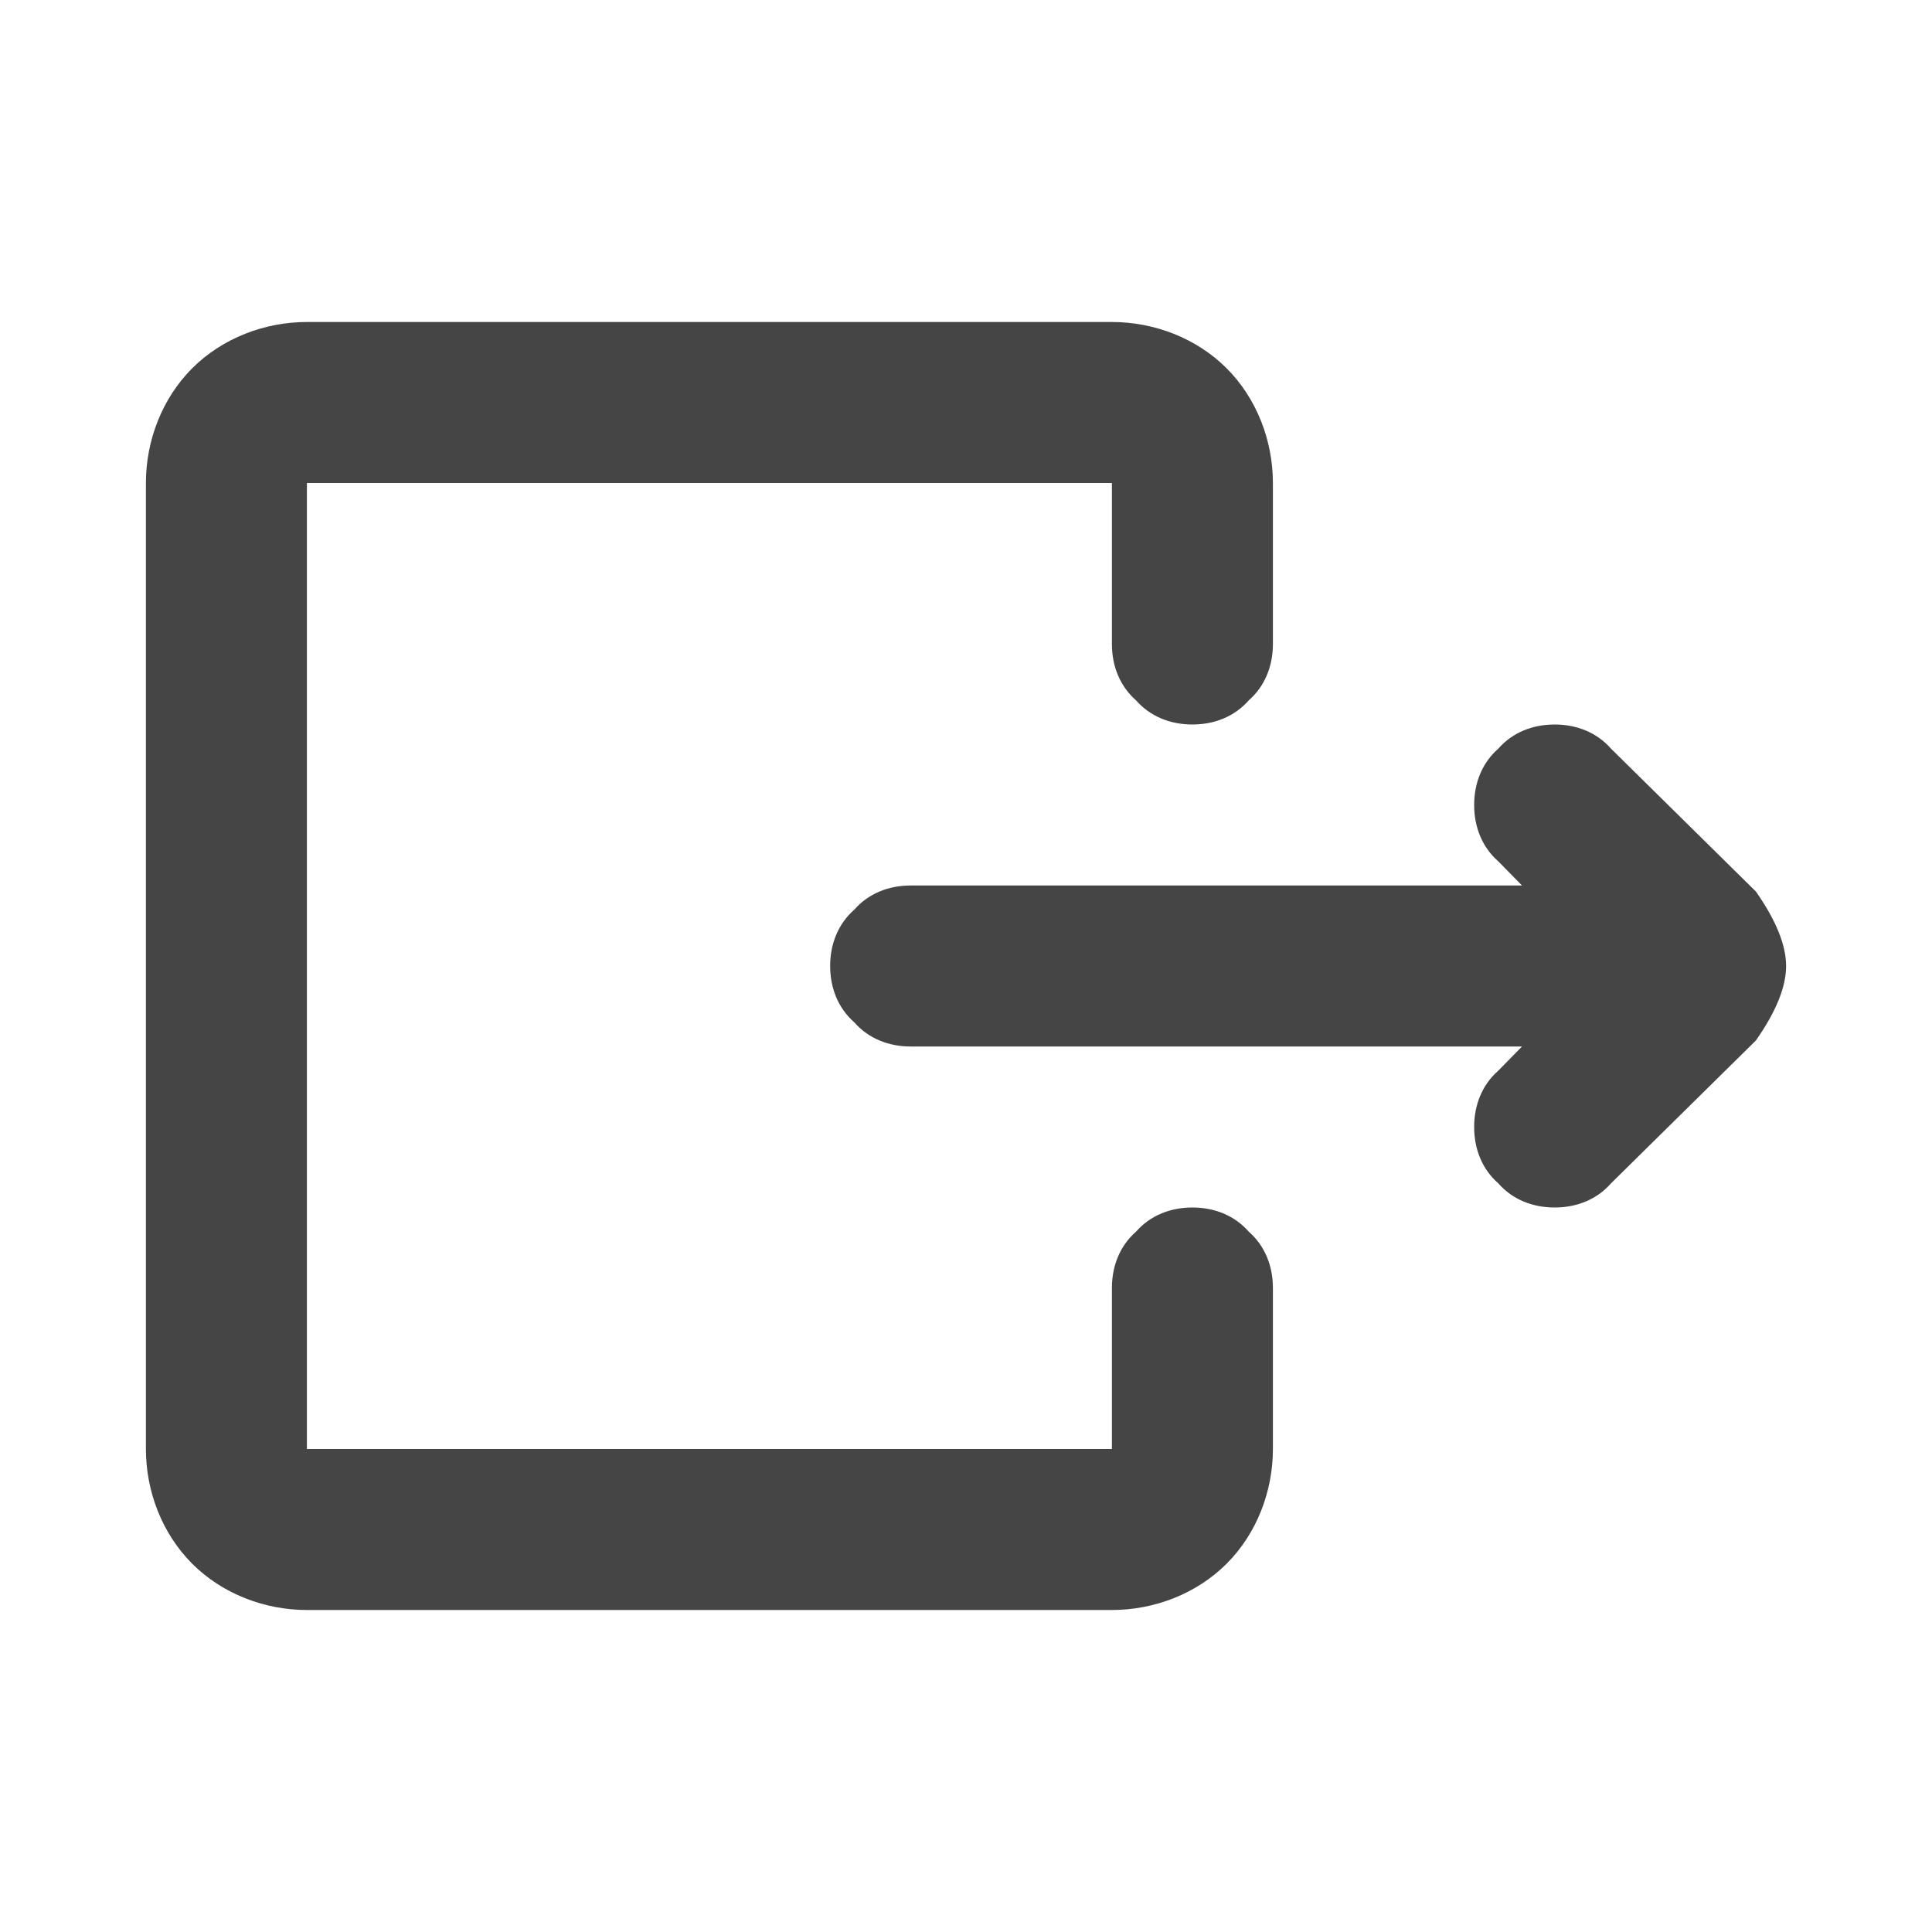 <?xml version="1.0" standalone="no"?><!-- Generator: Gravit.io --><svg xmlns="http://www.w3.org/2000/svg" xmlns:xlink="http://www.w3.org/1999/xlink" width="96" height="96"><path d=" M 63.25 32 C 63.25 33.1 62.85 34.1 62.05 34.8 C 61.35 35.6 60.35 36 59.25 36 C 58.15 36 57.15 35.6 56.45 34.8 C 55.65 34.1 55.25 33.1 55.25 32 L 55.25 24 L 15.25 24 L 15.25 72 L 55.25 72 L 55.25 64 C 55.25 62.9 55.65 61.9 56.45 61.2 C 57.15 60.4 58.15 60 59.25 60 C 60.35 60 61.35 60.4 62.05 61.2 C 62.85 61.9 63.25 62.9 63.25 64 L 63.25 72 C 63.25 74.1 62.45 76.2 60.95 77.7 C 59.45 79.2 57.35 80 55.25 80 L 15.25 80 C 13.15 80 11.05 79.2 9.55 77.7 C 8.05 76.2 7.25 74.1 7.25 72 L 7.25 24 C 7.25 21.9 8.05 19.8 9.55 18.3 C 11.05 16.8 13.15 16 15.25 16 L 55.25 16 C 57.35 16 59.45 16.8 60.95 18.3 C 62.45 19.8 63.25 21.9 63.25 24 L 63.25 32 Z  M 75.627 44 L 45.25 44 C 44.15 44 43.15 44.4 42.45 45.2 C 41.65 45.9 41.25 46.9 41.25 48 C 41.25 49.1 41.65 50.1 42.45 50.8 C 43.15 51.6 44.15 52 45.25 52 L 75.627 52 L 74.45 53.2 C 73.65 53.9 73.25 54.9 73.25 56 C 73.25 57.1 73.65 58.1 74.45 58.8 C 75.15 59.6 76.15 60 77.25 60 C 78.35 60 79.35 59.6 80.05 58.8 L 87.25 51.7 Q 88.75 49.558 88.75 48 Q 88.75 46.442 87.25 44.3 L 80.05 37.2 C 79.35 36.4 78.35 36 77.25 36 C 76.15 36 75.15 36.4 74.45 37.2 C 73.65 37.9 73.25 38.9 73.25 40 C 73.25 41.1 73.65 42.1 74.45 42.8 L 75.627 44 Z " fill-rule="evenodd" fill="#454545" stroke="none"/><mask id="_mask_ACGH4AJF5SJFxLMoJiDMJNt9plfPoMWt"><path d=" M 63.25 32 C 63.25 33.1 62.85 34.1 62.05 34.8 C 61.35 35.6 60.35 36 59.25 36 C 58.15 36 57.15 35.6 56.45 34.8 C 55.65 34.1 55.25 33.1 55.25 32 L 55.25 24 L 15.25 24 L 15.25 72 L 55.25 72 L 55.25 64 C 55.25 62.9 55.65 61.9 56.45 61.2 C 57.15 60.4 58.15 60 59.25 60 C 60.35 60 61.35 60.4 62.05 61.2 C 62.85 61.9 63.25 62.9 63.25 64 L 63.25 72 C 63.25 74.1 62.45 76.2 60.95 77.7 C 59.45 79.2 57.35 80 55.25 80 L 15.25 80 C 13.15 80 11.05 79.2 9.55 77.7 C 8.05 76.2 7.25 74.1 7.25 72 L 7.25 24 C 7.25 21.9 8.05 19.8 9.55 18.3 C 11.05 16.8 13.15 16 15.25 16 L 55.25 16 C 57.35 16 59.45 16.8 60.95 18.3 C 62.45 19.8 63.25 21.9 63.25 24 L 63.25 32 Z  M 75.627 44 L 45.25 44 C 44.15 44 43.15 44.4 42.45 45.2 C 41.65 45.9 41.25 46.9 41.25 48 C 41.25 49.1 41.65 50.1 42.45 50.8 C 43.15 51.6 44.15 52 45.25 52 L 75.627 52 L 74.45 53.2 C 73.65 53.9 73.25 54.9 73.25 56 C 73.25 57.1 73.65 58.1 74.45 58.8 C 75.15 59.6 76.15 60 77.25 60 C 78.35 60 79.35 59.6 80.05 58.8 L 87.25 51.7 Q 88.75 49.558 88.75 48 Q 88.75 46.442 87.25 44.3 L 80.05 37.2 C 79.35 36.4 78.35 36 77.25 36 C 76.15 36 75.15 36.4 74.45 37.2 C 73.65 37.9 73.25 38.9 73.25 40 C 73.25 41.1 73.65 42.1 74.45 42.8 L 75.627 44 Z " fill-rule="evenodd" fill="white" stroke="none"/></mask><path d=" M 63.25 32 C 63.25 33.1 62.85 34.1 62.05 34.8 C 61.35 35.6 60.35 36 59.25 36 C 58.15 36 57.15 35.6 56.45 34.8 C 55.65 34.1 55.25 33.1 55.25 32 L 55.25 24 L 15.25 24 L 15.25 72 L 55.25 72 L 55.25 64 C 55.25 62.9 55.65 61.9 56.45 61.2 C 57.15 60.4 58.15 60 59.25 60 C 60.35 60 61.35 60.4 62.05 61.2 C 62.85 61.9 63.25 62.9 63.25 64 L 63.25 72 C 63.25 74.1 62.45 76.2 60.95 77.7 C 59.45 79.2 57.35 80 55.25 80 L 15.25 80 C 13.15 80 11.05 79.2 9.55 77.7 C 8.05 76.2 7.25 74.1 7.25 72 L 7.25 24 C 7.25 21.9 8.05 19.8 9.55 18.3 C 11.05 16.8 13.15 16 15.25 16 L 55.25 16 C 57.35 16 59.45 16.8 60.95 18.3 C 62.45 19.8 63.25 21.9 63.25 24 L 63.25 32 Z  M 75.627 44 L 45.25 44 C 44.15 44 43.15 44.4 42.45 45.2 C 41.65 45.9 41.25 46.9 41.25 48 C 41.25 49.1 41.65 50.1 42.45 50.8 C 43.15 51.6 44.15 52 45.25 52 L 75.627 52 L 74.45 53.2 C 73.65 53.9 73.25 54.9 73.25 56 C 73.25 57.1 73.65 58.1 74.45 58.8 C 75.15 59.6 76.15 60 77.25 60 C 78.35 60 79.35 59.6 80.05 58.8 L 87.25 51.7 Q 88.75 49.558 88.75 48 Q 88.75 46.442 87.25 44.3 L 80.05 37.2 C 79.35 36.4 78.35 36 77.25 36 C 76.15 36 75.15 36.4 74.45 37.2 C 73.65 37.9 73.25 38.9 73.25 40 C 73.25 41.1 73.65 42.1 74.45 42.8 L 75.627 44 Z " fill-rule="evenodd" fill="none" stroke="none" stroke-width="16" mask="url(#_mask_ACGH4AJF5SJFxLMoJiDMJNt9plfPoMWt)"/></svg>